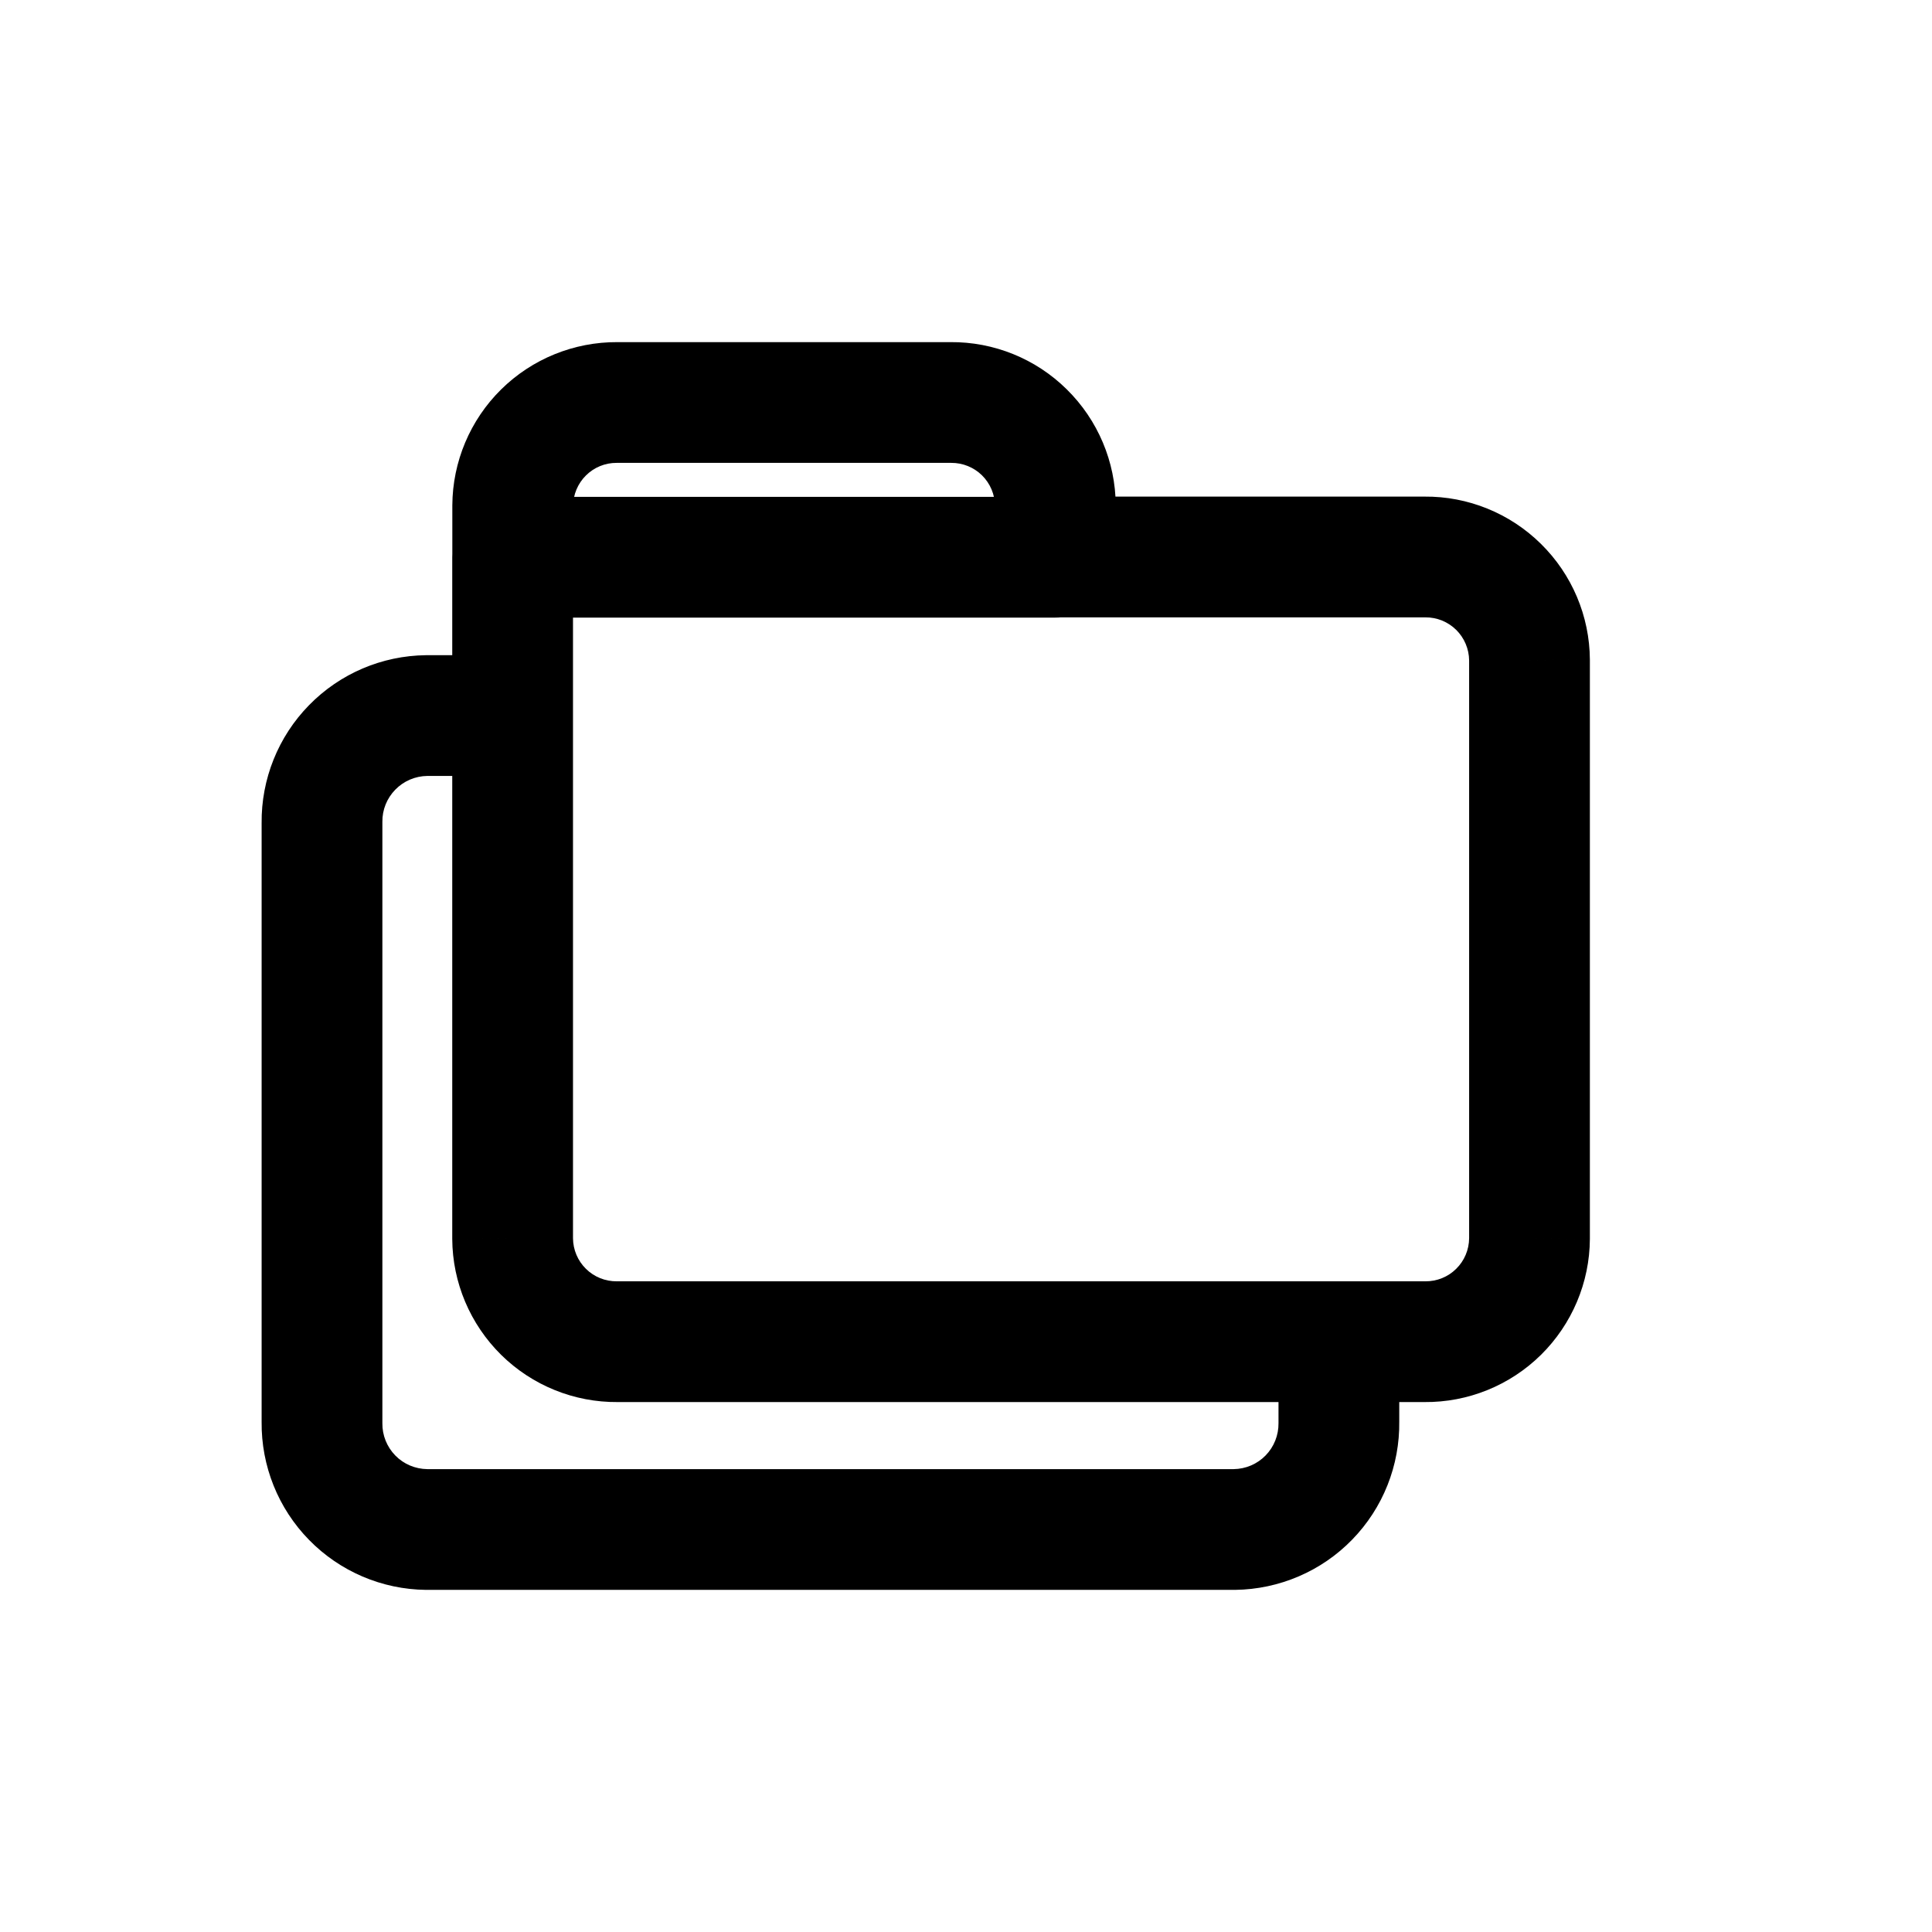<svg width="24" height="24" viewBox="0 0 24 24" fill="none" xmlns="http://www.w3.org/2000/svg">
<path d="M7.118 6.922C7.118 6.508 6.782 6.172 6.368 6.172C5.954 6.172 5.618 6.508 5.618 6.922H7.118ZM6.368 15.386H5.618L5.618 15.391L6.368 15.386ZM6.752 16.296L6.226 16.831H6.226L6.752 16.296ZM7.668 16.667V15.917L7.662 15.917L7.668 16.667ZM17.7 16.667L17.706 15.917H17.7V16.667ZM18.616 16.296L19.142 16.831V16.831L18.616 16.296ZM19 15.386L19.75 15.391V15.386H19ZM19 8.2H19.75L19.75 8.195L19 8.2ZM18.616 7.29L18.089 7.824H18.089L18.616 7.29ZM17.7 6.919V7.669L17.706 7.669L17.7 6.919ZM13.108 6.169C12.694 6.169 12.358 6.505 12.358 6.919C12.358 7.333 12.694 7.669 13.108 7.669V6.169ZM5.619 6.919C5.619 7.333 5.955 7.669 6.369 7.669C6.783 7.669 7.119 7.333 7.119 6.919H5.619ZM6.369 6.281L5.619 6.276V6.281H6.369ZM6.752 5.372L7.279 5.906L6.752 5.372ZM7.666 5L7.661 5.75H7.666V5ZM11.81 5V5.75L11.816 5.75L11.81 5ZM12.726 5.371L13.252 4.837V4.837L12.726 5.371ZM13.11 6.281H13.86L13.86 6.276L13.11 6.281ZM12.36 6.922C12.36 7.336 12.696 7.672 13.11 7.672C13.524 7.672 13.86 7.336 13.86 6.922H12.36ZM6.371 6.172C5.957 6.172 5.621 6.508 5.621 6.922C5.621 7.336 5.957 7.672 6.371 7.672V6.172ZM13.108 7.672C13.522 7.672 13.858 7.336 13.858 6.922C13.858 6.508 13.522 6.172 13.108 6.172V7.672ZM17.382 16.667C17.382 16.253 17.046 15.917 16.632 15.917C16.218 15.917 15.882 16.253 15.882 16.667H17.382ZM16.632 17.667H15.882L15.882 17.678L16.632 17.667ZM16.26 18.603L16.797 19.126L16.797 19.126L16.26 18.603ZM15.334 19V19.75L15.343 19.75L15.334 19ZM5.3 19L5.292 19.75H5.3V19ZM4.375 18.605L3.839 19.129H3.839L4.375 18.605ZM4 17.671L4.75 17.68V17.671H4ZM4 10.218H4.75L4.75 10.209L4 10.218ZM4.375 9.284L3.839 8.76H3.839L4.375 9.284ZM5.3 8.889V8.139L5.292 8.139L5.3 8.889ZM6.368 9.639C6.782 9.639 7.118 9.303 7.118 8.889C7.118 8.475 6.782 8.139 6.368 8.139V9.639ZM5.618 6.922V15.386H7.118V6.922H5.618ZM5.618 15.391C5.621 15.932 5.84 16.45 6.226 16.831L7.279 15.762C7.177 15.662 7.119 15.525 7.118 15.381L5.618 15.391ZM6.226 16.831C6.612 17.211 7.133 17.422 7.675 17.417L7.662 15.917C7.519 15.918 7.381 15.863 7.279 15.762L6.226 16.831ZM7.668 17.417H17.7V15.917H7.668V17.417ZM17.694 17.417C18.235 17.422 18.756 17.211 19.142 16.831L18.089 15.762C17.987 15.863 17.85 15.918 17.706 15.917L17.694 17.417ZM19.142 16.831C19.528 16.45 19.747 15.932 19.75 15.391L18.25 15.381C18.249 15.525 18.191 15.662 18.089 15.762L19.142 16.831ZM19.75 15.386V8.2H18.25V15.386H19.75ZM19.75 8.195C19.747 7.654 19.528 7.136 19.142 6.756L18.089 7.824C18.191 7.925 18.249 8.062 18.25 8.205L19.75 8.195ZM19.142 6.756C18.756 6.375 18.235 6.164 17.694 6.169L17.706 7.669C17.85 7.668 17.987 7.724 18.089 7.824L19.142 6.756ZM17.7 6.169H13.108V7.669H17.7V6.169ZM7.119 6.919V6.281H5.619V6.919H7.119ZM7.119 6.286C7.12 6.143 7.178 6.006 7.279 5.906L6.225 4.838C5.84 5.218 5.622 5.736 5.619 6.276L7.119 6.286ZM7.279 5.906C7.381 5.805 7.518 5.749 7.661 5.75L7.671 4.25C7.13 4.247 6.61 4.458 6.225 4.838L7.279 5.906ZM7.666 5.75H11.81V4.25H7.666V5.75ZM11.816 5.75C11.96 5.749 12.097 5.805 12.199 5.905L13.252 4.837C12.867 4.456 12.345 4.245 11.804 4.25L11.816 5.75ZM12.199 5.905C12.301 6.006 12.359 6.143 12.36 6.286L13.86 6.276C13.857 5.735 13.638 5.217 13.252 4.837L12.199 5.905ZM12.36 6.281V6.922H13.86V6.281H12.36ZM6.371 7.672H13.108V6.172H6.371V7.672ZM15.882 16.667V17.667H17.382V16.667H15.882ZM15.882 17.678C15.884 17.828 15.827 17.972 15.722 18.08L16.797 19.126C17.18 18.733 17.39 18.204 17.382 17.656L15.882 17.678ZM15.722 18.08C15.618 18.187 15.475 18.248 15.325 18.25L15.343 19.75C15.891 19.743 16.415 19.519 16.797 19.126L15.722 18.08ZM15.334 18.25H5.3V19.75H15.334V18.25ZM5.308 18.25C5.158 18.248 5.015 18.188 4.911 18.081L3.839 19.129C4.222 19.521 4.744 19.744 5.292 19.75L5.308 18.25ZM4.911 18.081C4.806 17.974 4.748 17.829 4.75 17.68L3.25 17.662C3.244 18.21 3.456 18.738 3.839 19.129L4.911 18.081ZM4.75 17.671V10.218H3.25V17.671H4.75ZM4.75 10.209C4.748 10.06 4.806 9.916 4.911 9.809L3.839 8.76C3.456 9.151 3.244 9.679 3.25 10.227L4.75 10.209ZM4.911 9.809C5.015 9.702 5.158 9.641 5.308 9.639L5.292 8.139C4.744 8.145 4.222 8.368 3.839 8.76L4.911 9.809ZM5.3 9.639H6.368V8.139H5.3V9.639Z" fill="currentColor"/>
</svg>
